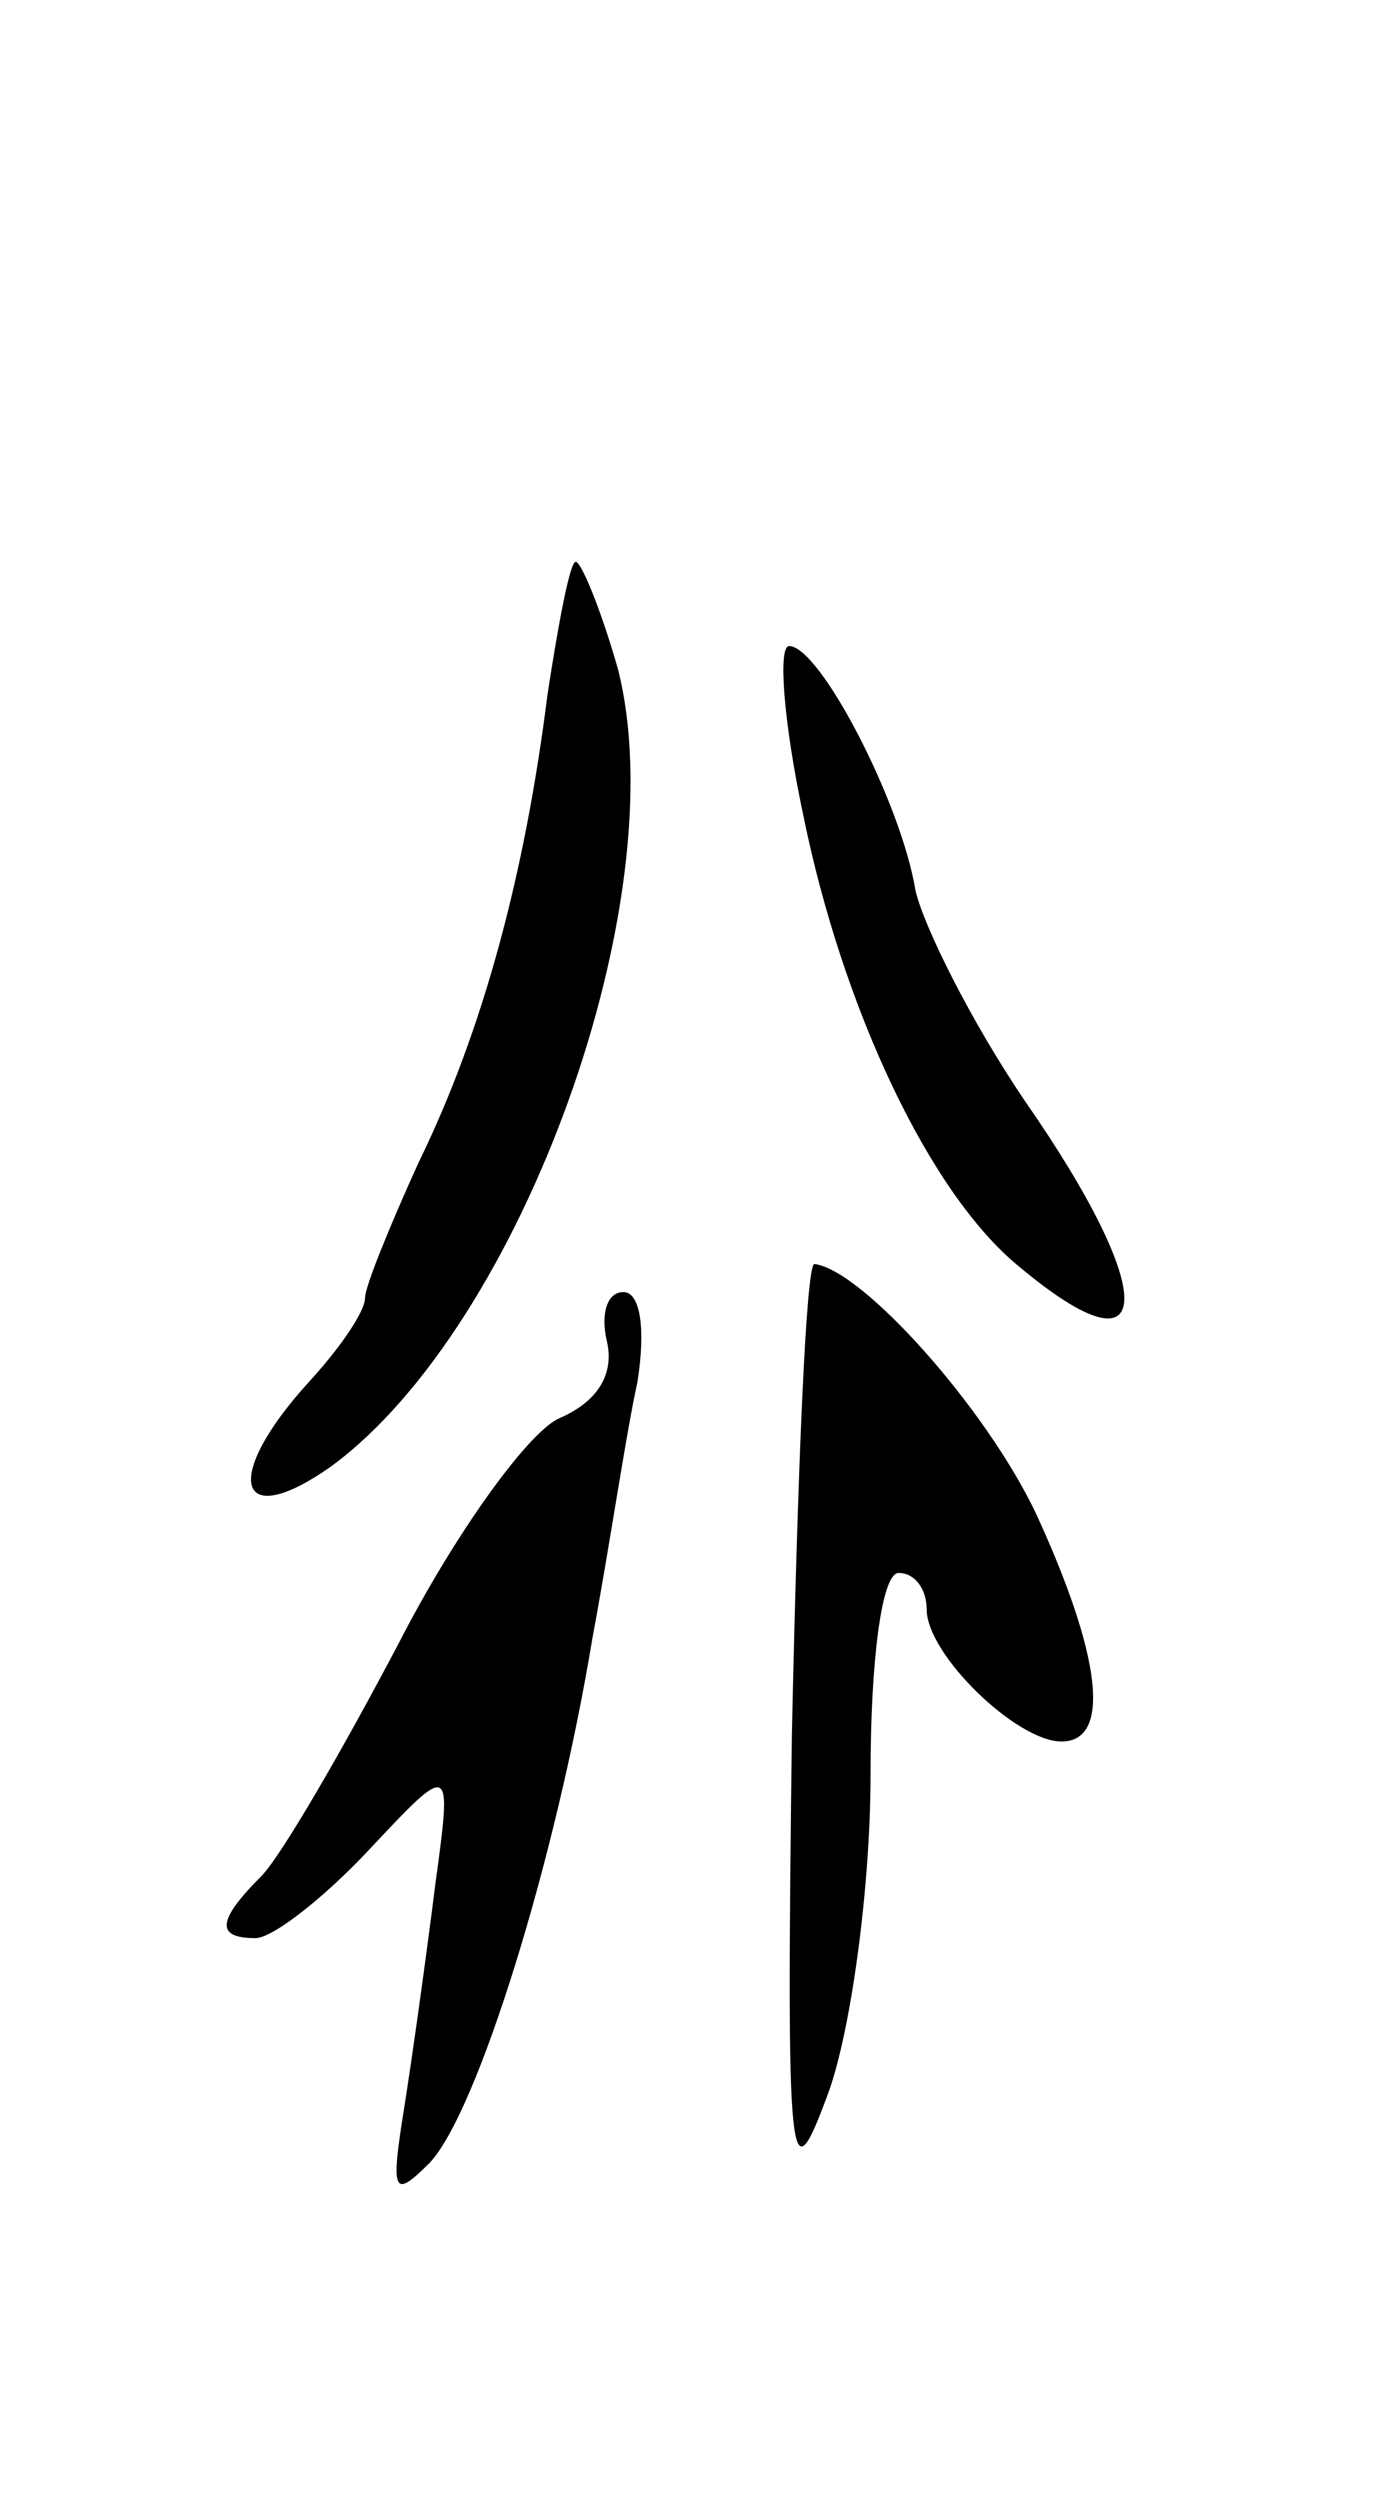<svg version="1.0" xmlns="http://www.w3.org/2000/svg"
 width="49pt" height="89pt" viewBox="0 0 49 89"
 preserveAspectRatio="xMidYMid meet">
<g transform="translate(0,89) scale(0.1,-0.1)"
fill="#000000" stroke="none">
<path d="M195 643 c-8 -64 -23 -120 -46 -167 -10 -22 -19 -44 -19 -48 0 -5 -9
-18 -20 -30 -31 -34 -26 -54 8 -30 68 50 123 202 102 284 -6 21 -13 38 -15 38
-2 0 -6 -21 -10 -47z"/>
<path d="M286 600 c14 -69 45 -135 77 -161 49 -41 50 -10 2 59 -19 28 -36 62
-39 75 -5 31 -34 87 -45 87 -4 0 -2 -27 5 -60z"/>
<path d="M282 273 c-2 -159 -1 -166 13 -128 8 22 15 73 15 113 0 41 4 72 10
72 6 0 10 -6 10 -13 0 -16 32 -47 48 -47 18 0 14 31 -9 81 -18 38 -62 87 -79
89 -3 0 -6 -75 -8 -167z"/>
<path d="M216 413 c3 -12 -3 -22 -17 -28 -11 -5 -37 -41 -57 -80 -20 -38 -42
-76 -49 -83 -16 -16 -16 -22 -2 -22 6 0 24 14 40 31 30 32 30 32 24 -12 -3
-24 -8 -60 -11 -79 -5 -31 -4 -33 9 -20 17 18 45 108 58 187 6 32 12 73 16 91
3 19 1 32 -5 32 -6 0 -8 -8 -6 -17z"/>
</g>
</svg>
